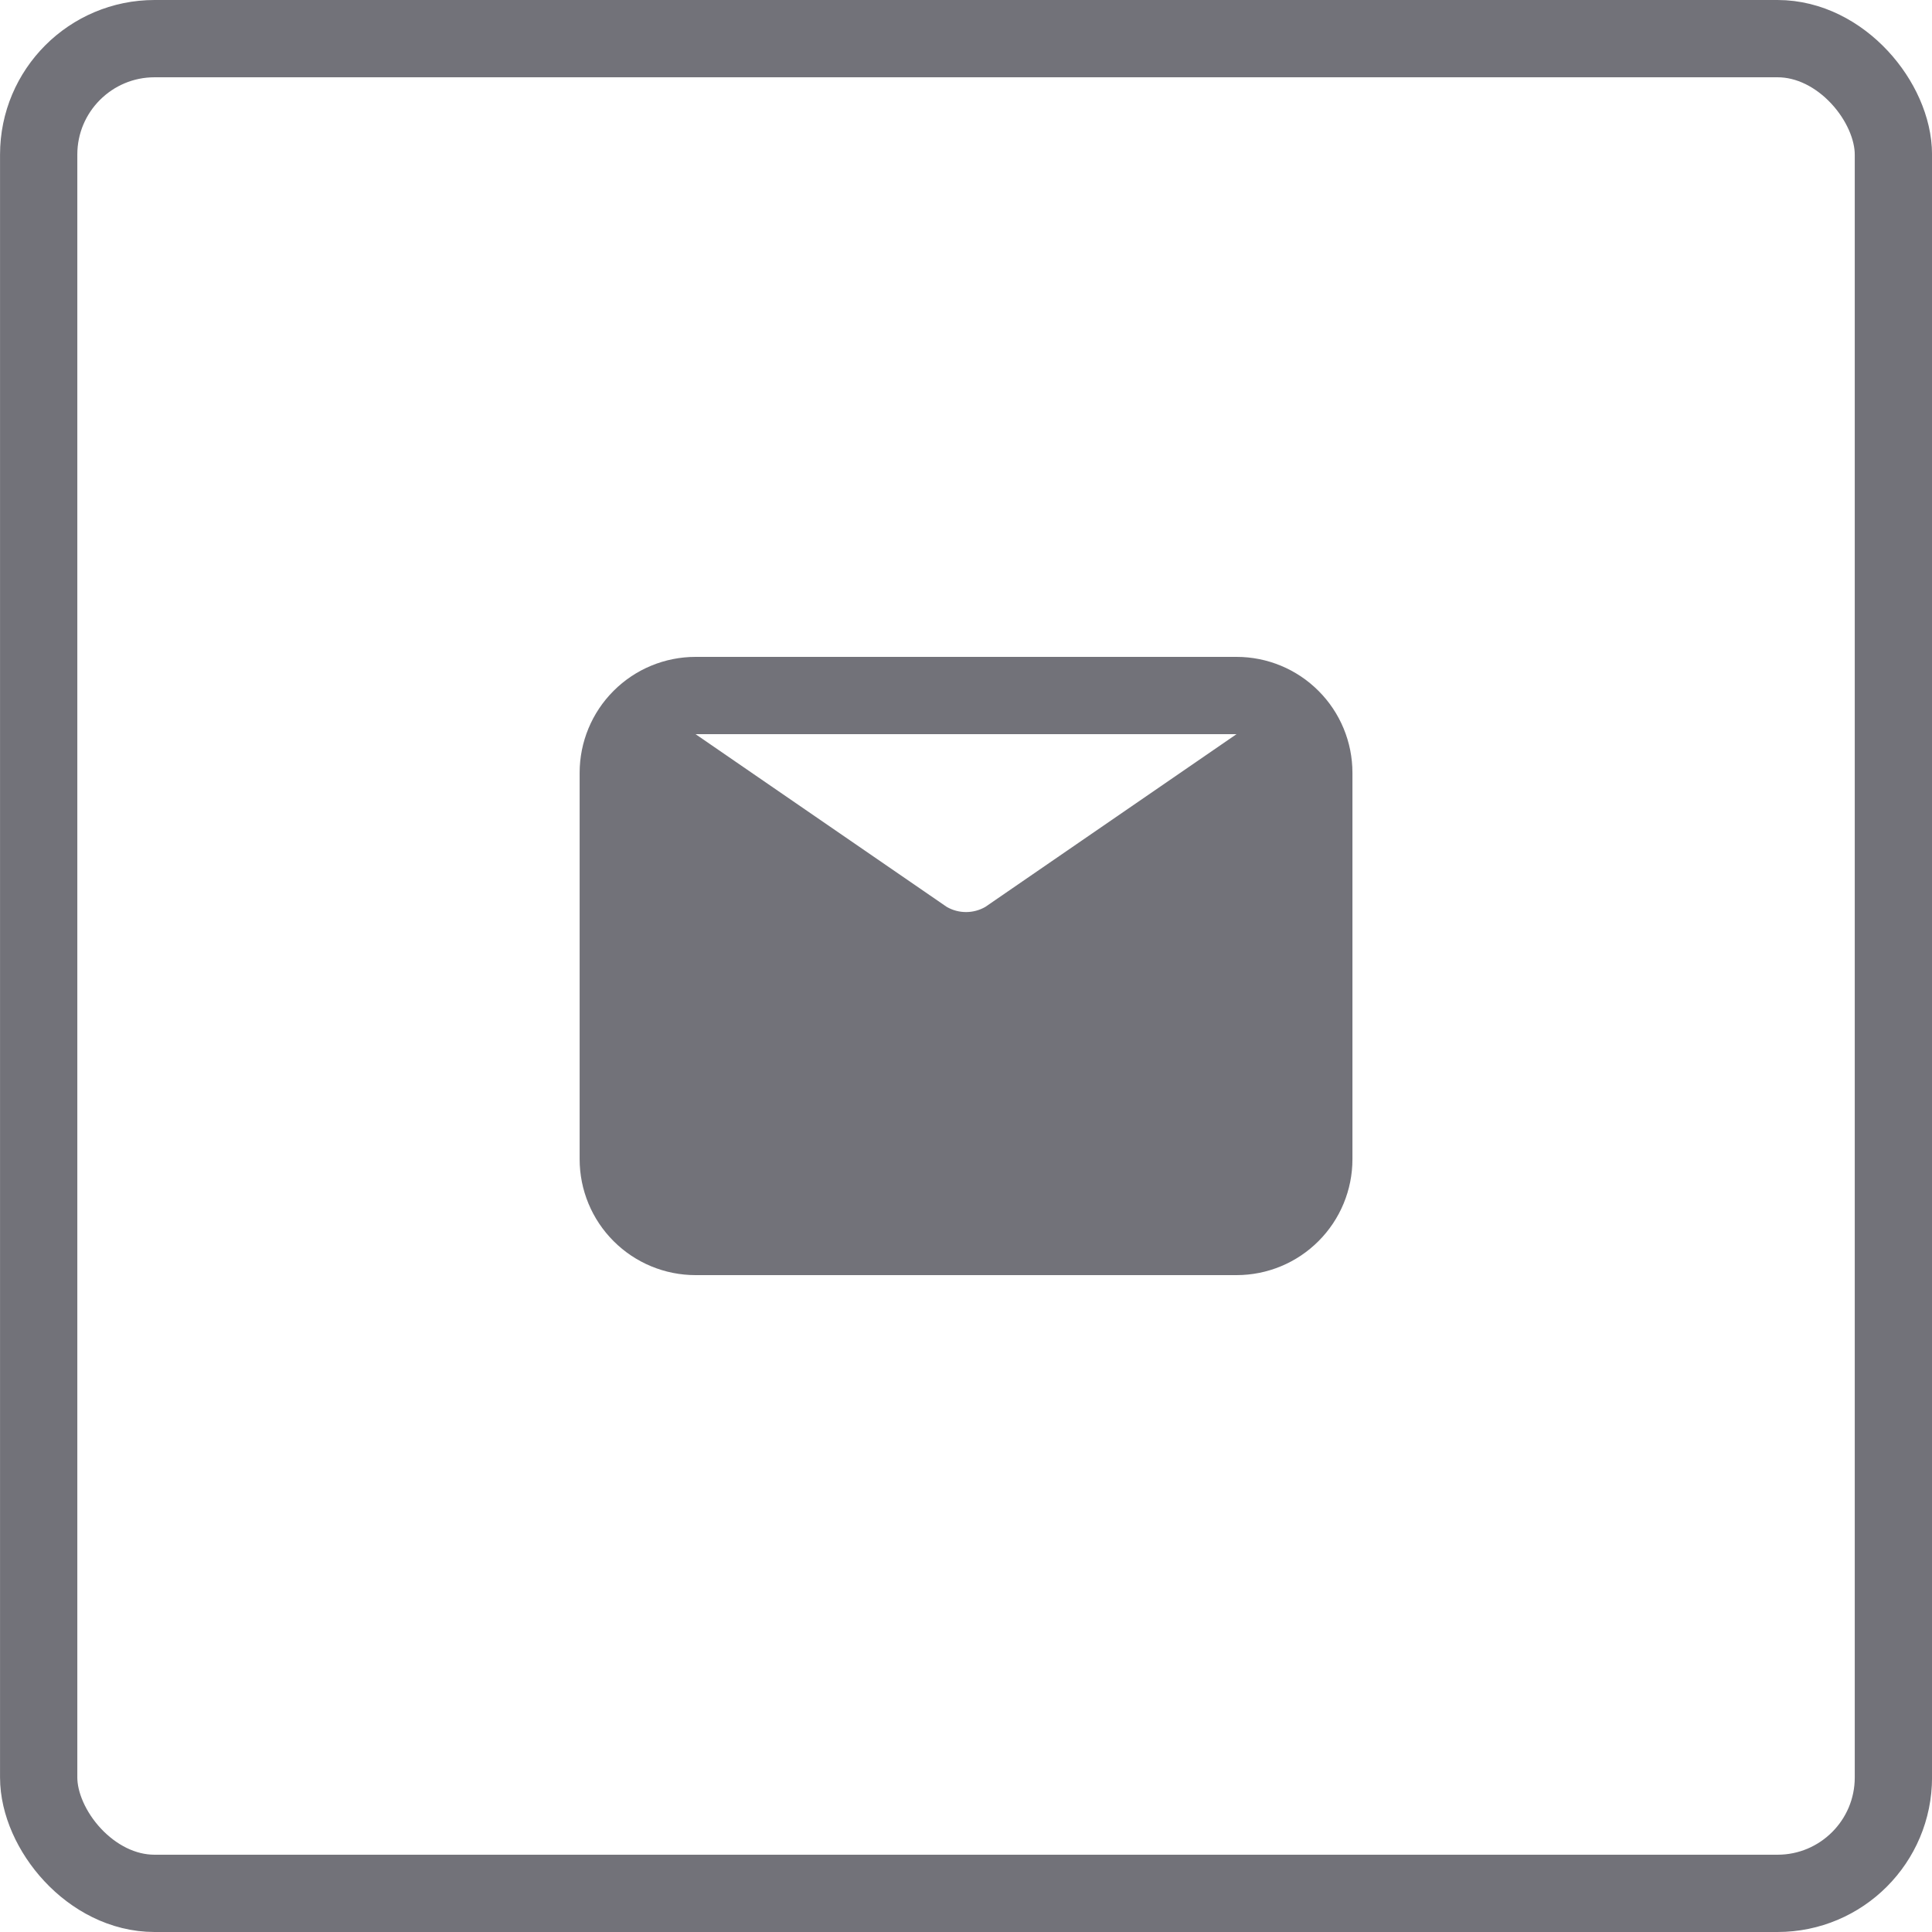 <svg width="50" height="50" viewBox="0 0 50 50" fill="none" xmlns="http://www.w3.org/2000/svg">
<rect x="1.001" y="1" width="48" height="48" rx="3" stroke="#727279" stroke-width="2"/>
<path d="M32.001 17H18.001C17.205 17 16.442 17.316 15.88 17.879C15.317 18.441 15.001 19.204 15.001 20V30C15.001 30.796 15.317 31.559 15.88 32.121C16.442 32.684 17.205 33 18.001 33H32.001C32.797 33 33.56 32.684 34.122 32.121C34.685 31.559 35.001 30.796 35.001 30V20C35.001 19.204 34.685 18.441 34.122 17.879C33.56 17.316 32.797 17 32.001 17V17ZM32.001 19L25.501 23.47C25.349 23.558 25.177 23.604 25.001 23.604C24.825 23.604 24.653 23.558 24.501 23.47L18.001 19H32.001Z" fill="#727279"/>
</svg>
